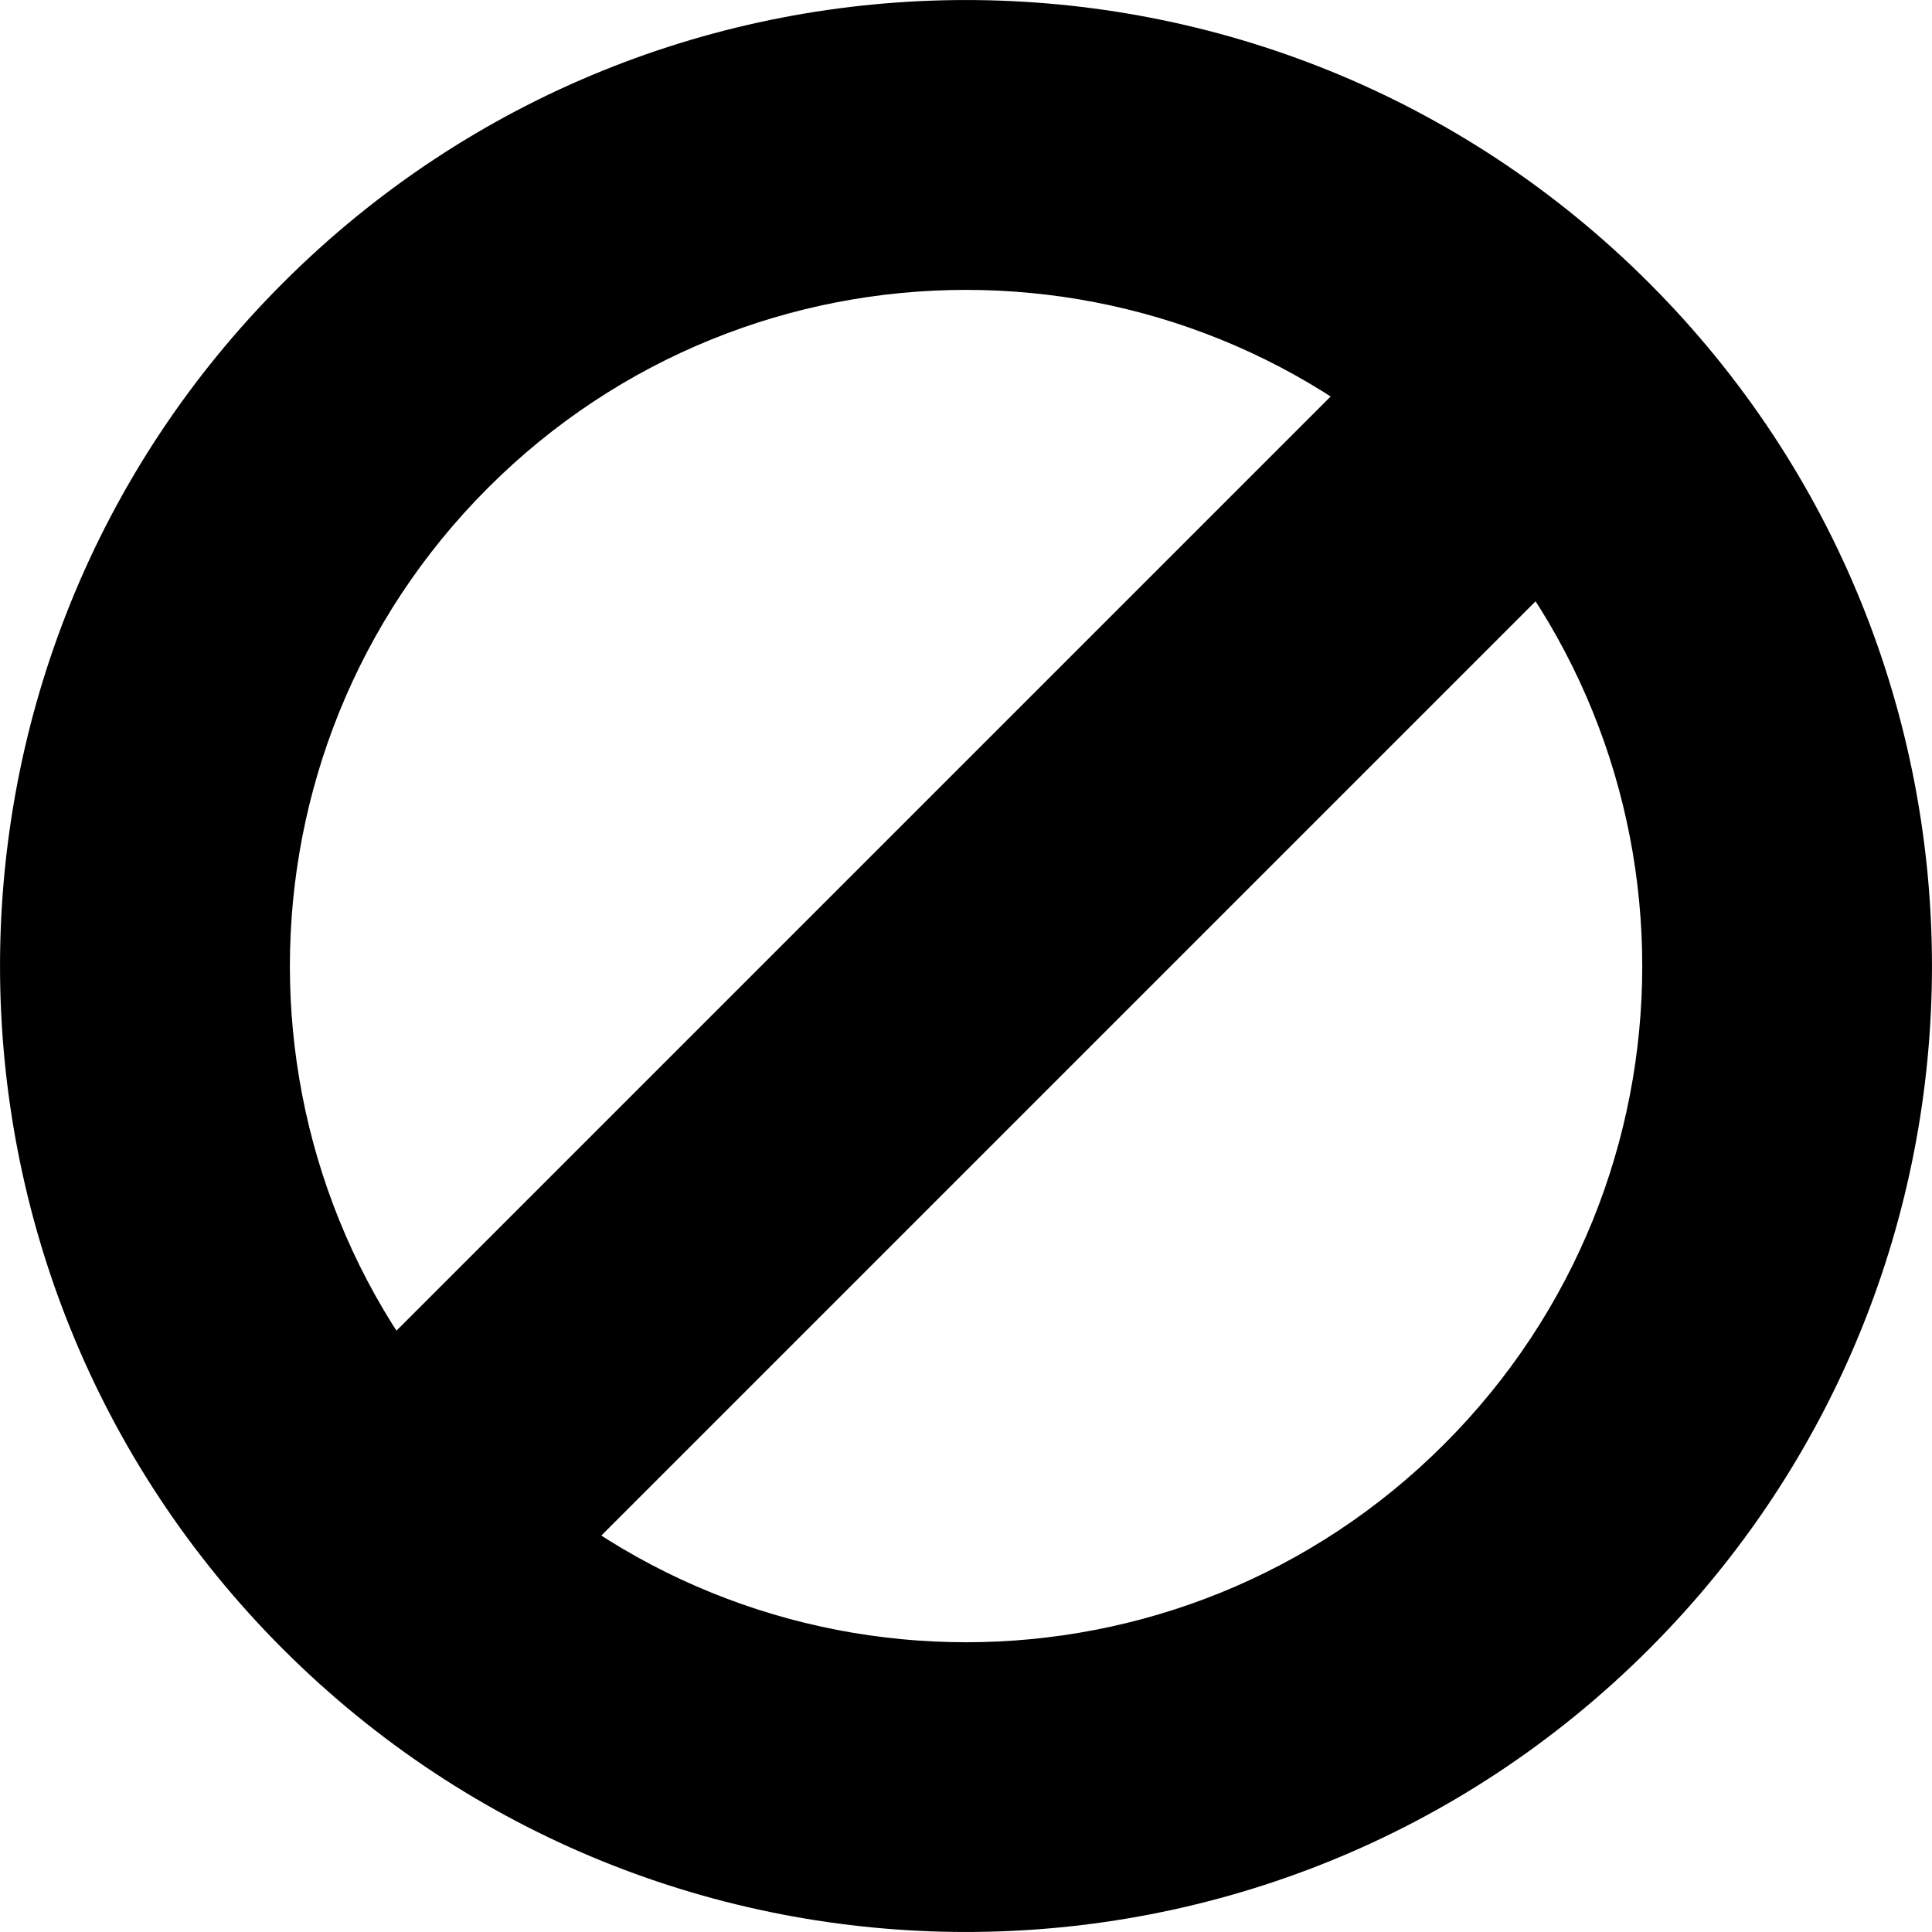 <svg viewBox="0 0 20 20" xmlns="http://www.w3.org/2000/svg"><g fill="currentColor"><path d="m3.283 14.596 11.314-11.314 2.121 2.121-11.314 11.314z"/><path clip-rule="evenodd" d="m17.071 17.071c3.905-3.905 3.905-10.237 0-14.142-3.905-3.905-10.237-3.905-14.142 0-3.905 3.905-3.905 10.237 0 14.142 3.905 3.905 10.237 3.905 14.142 0zm-2.121-2.121c2.734-2.734 2.734-7.166 0-9.899s-7.166-2.734-9.899 0-2.734 7.166 0 9.899c2.734 2.734 7.166 2.734 9.899 0z" fill-rule="evenodd"/></g></svg>